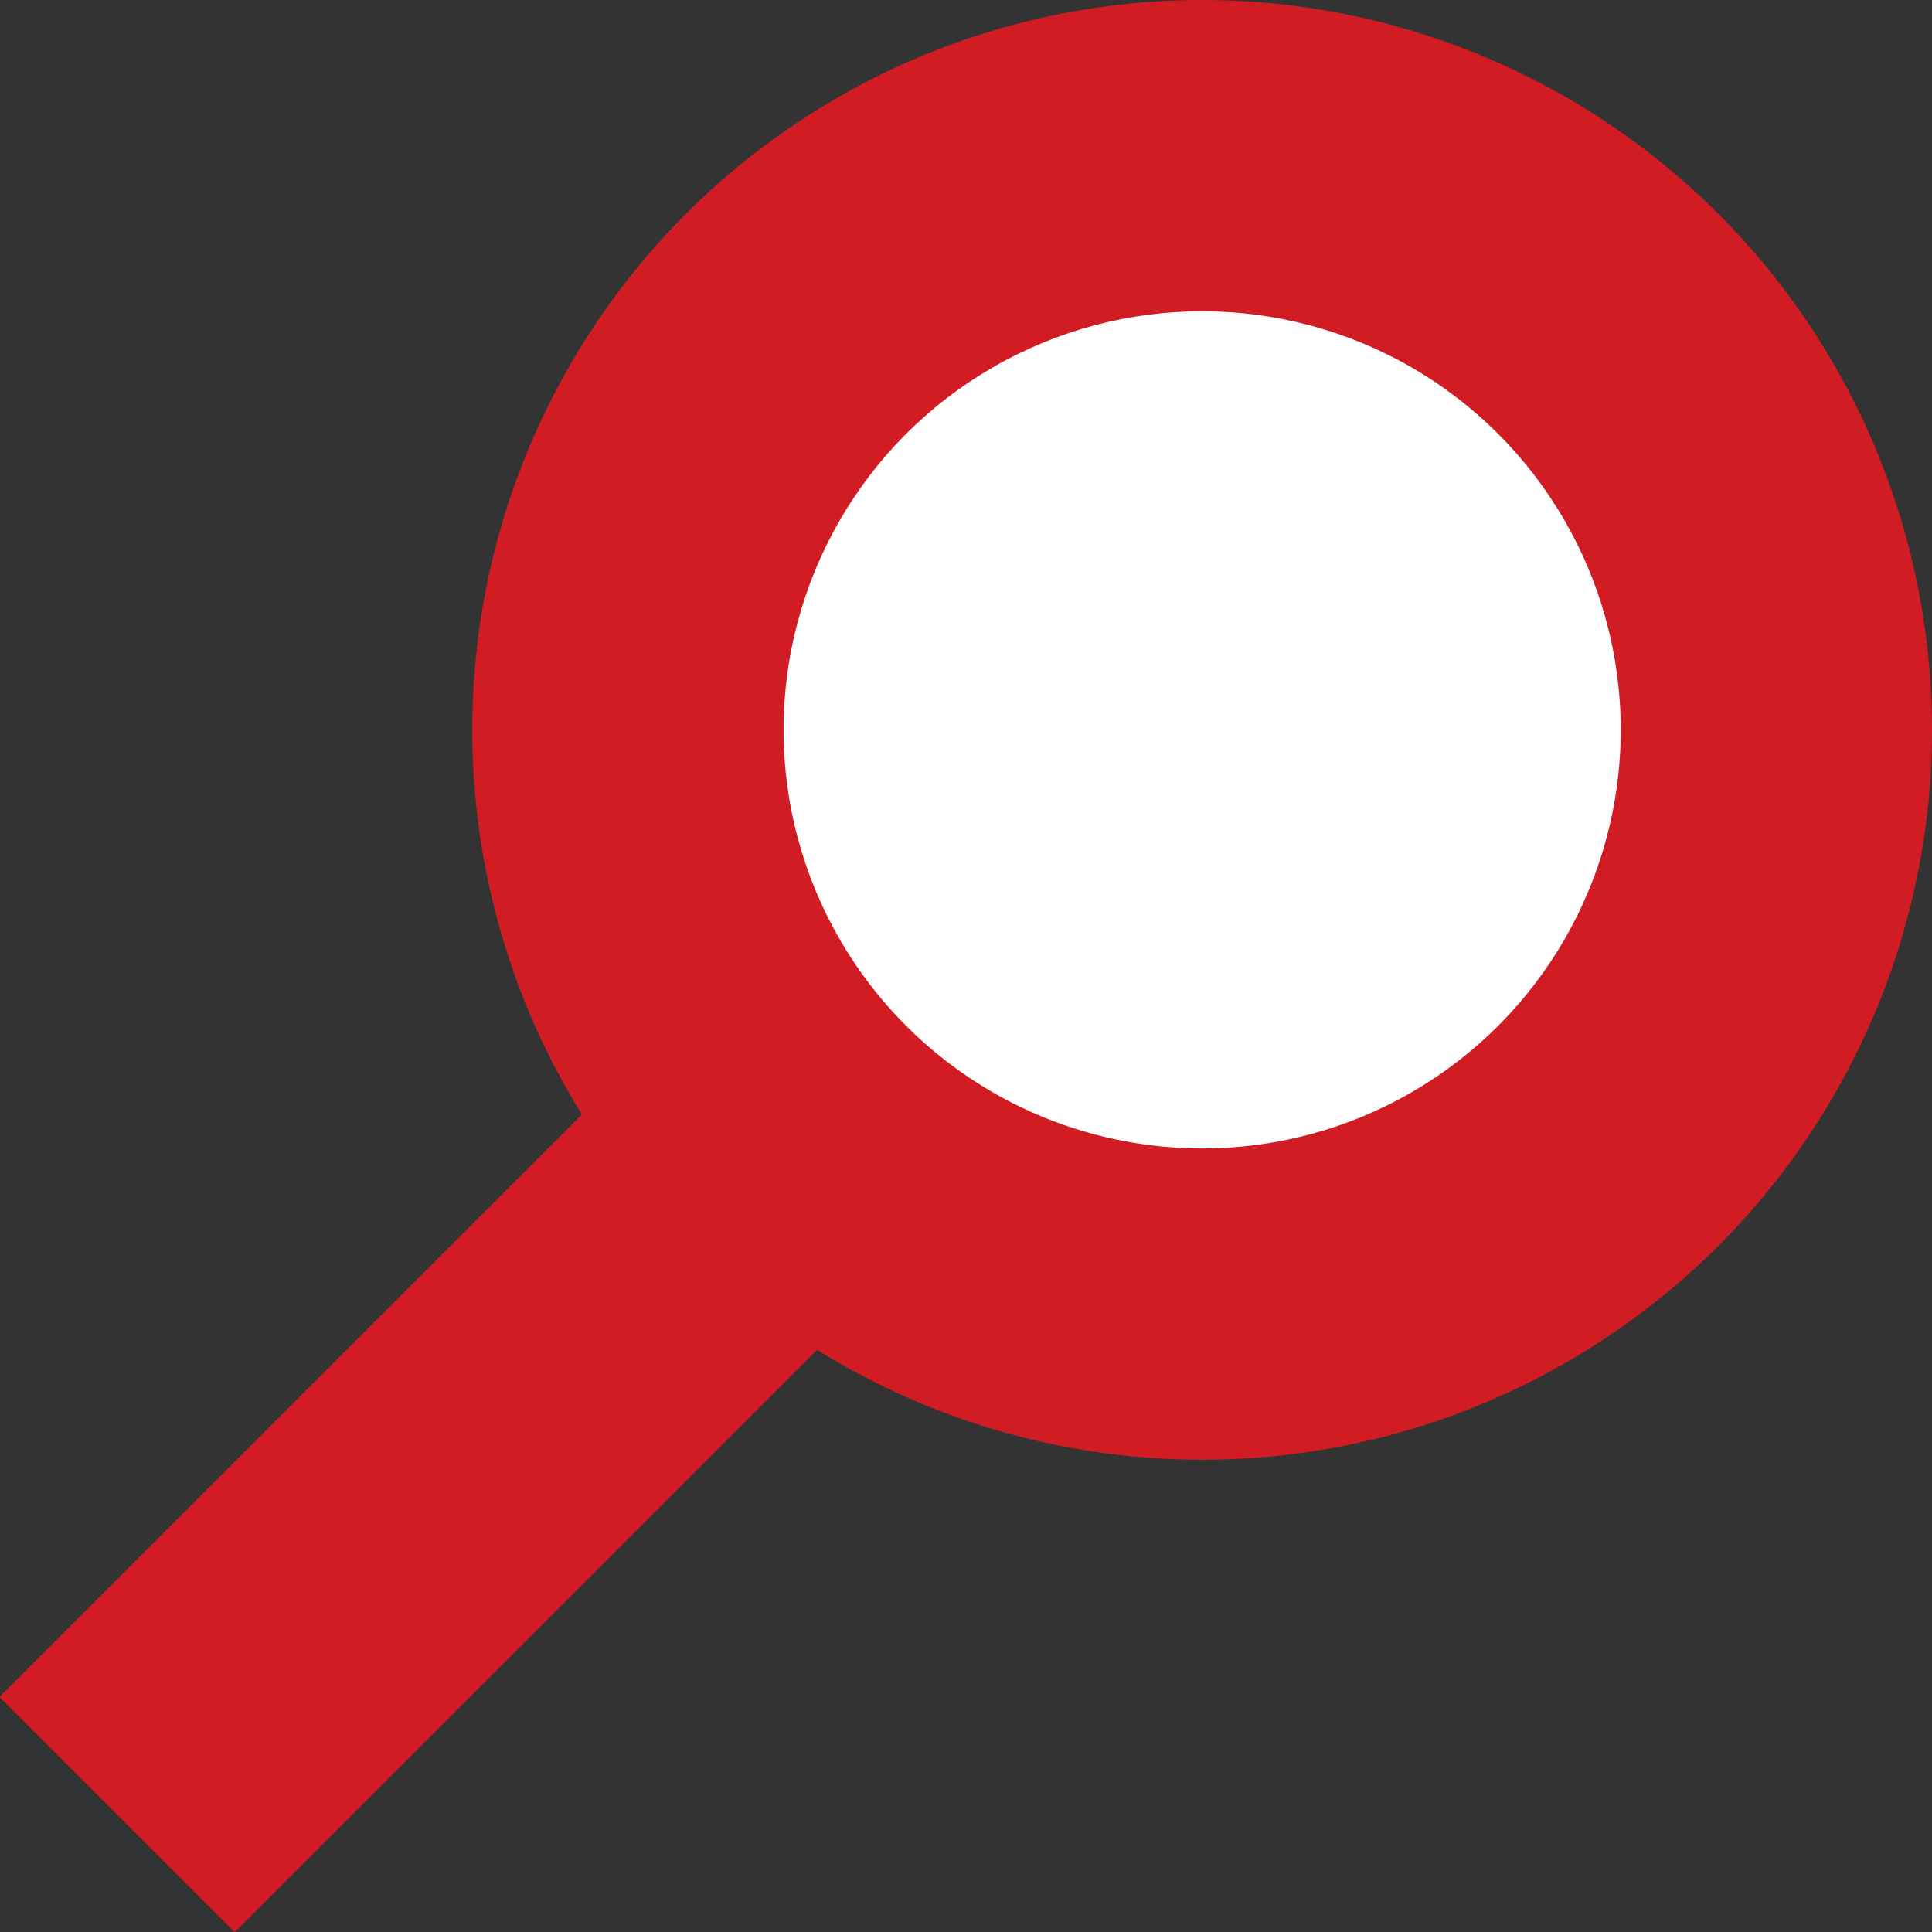 <svg id="Слой_1" xmlns="http://www.w3.org/2000/svg" viewBox="0 0 18 18"><rect x="0" y="0" width="18" height="18" fill="#333333" stroke="none"/><style>.st0{fill:#d11c24}.st1{fill:#fff}</style><g id="XMLID_1_"><circle id="XMLID_4_" class="st0" cx="11.2" cy="6.8" r="6.8"/><circle id="XMLID_3_" class="st1" cx="11.2" cy="6.8" r="3.9"/><path id="XMLID_2_" transform="rotate(45.001 4.452 13.548)" class="st0" d="M2.9 8.8H6v9.5H2.9z"/></g></svg>